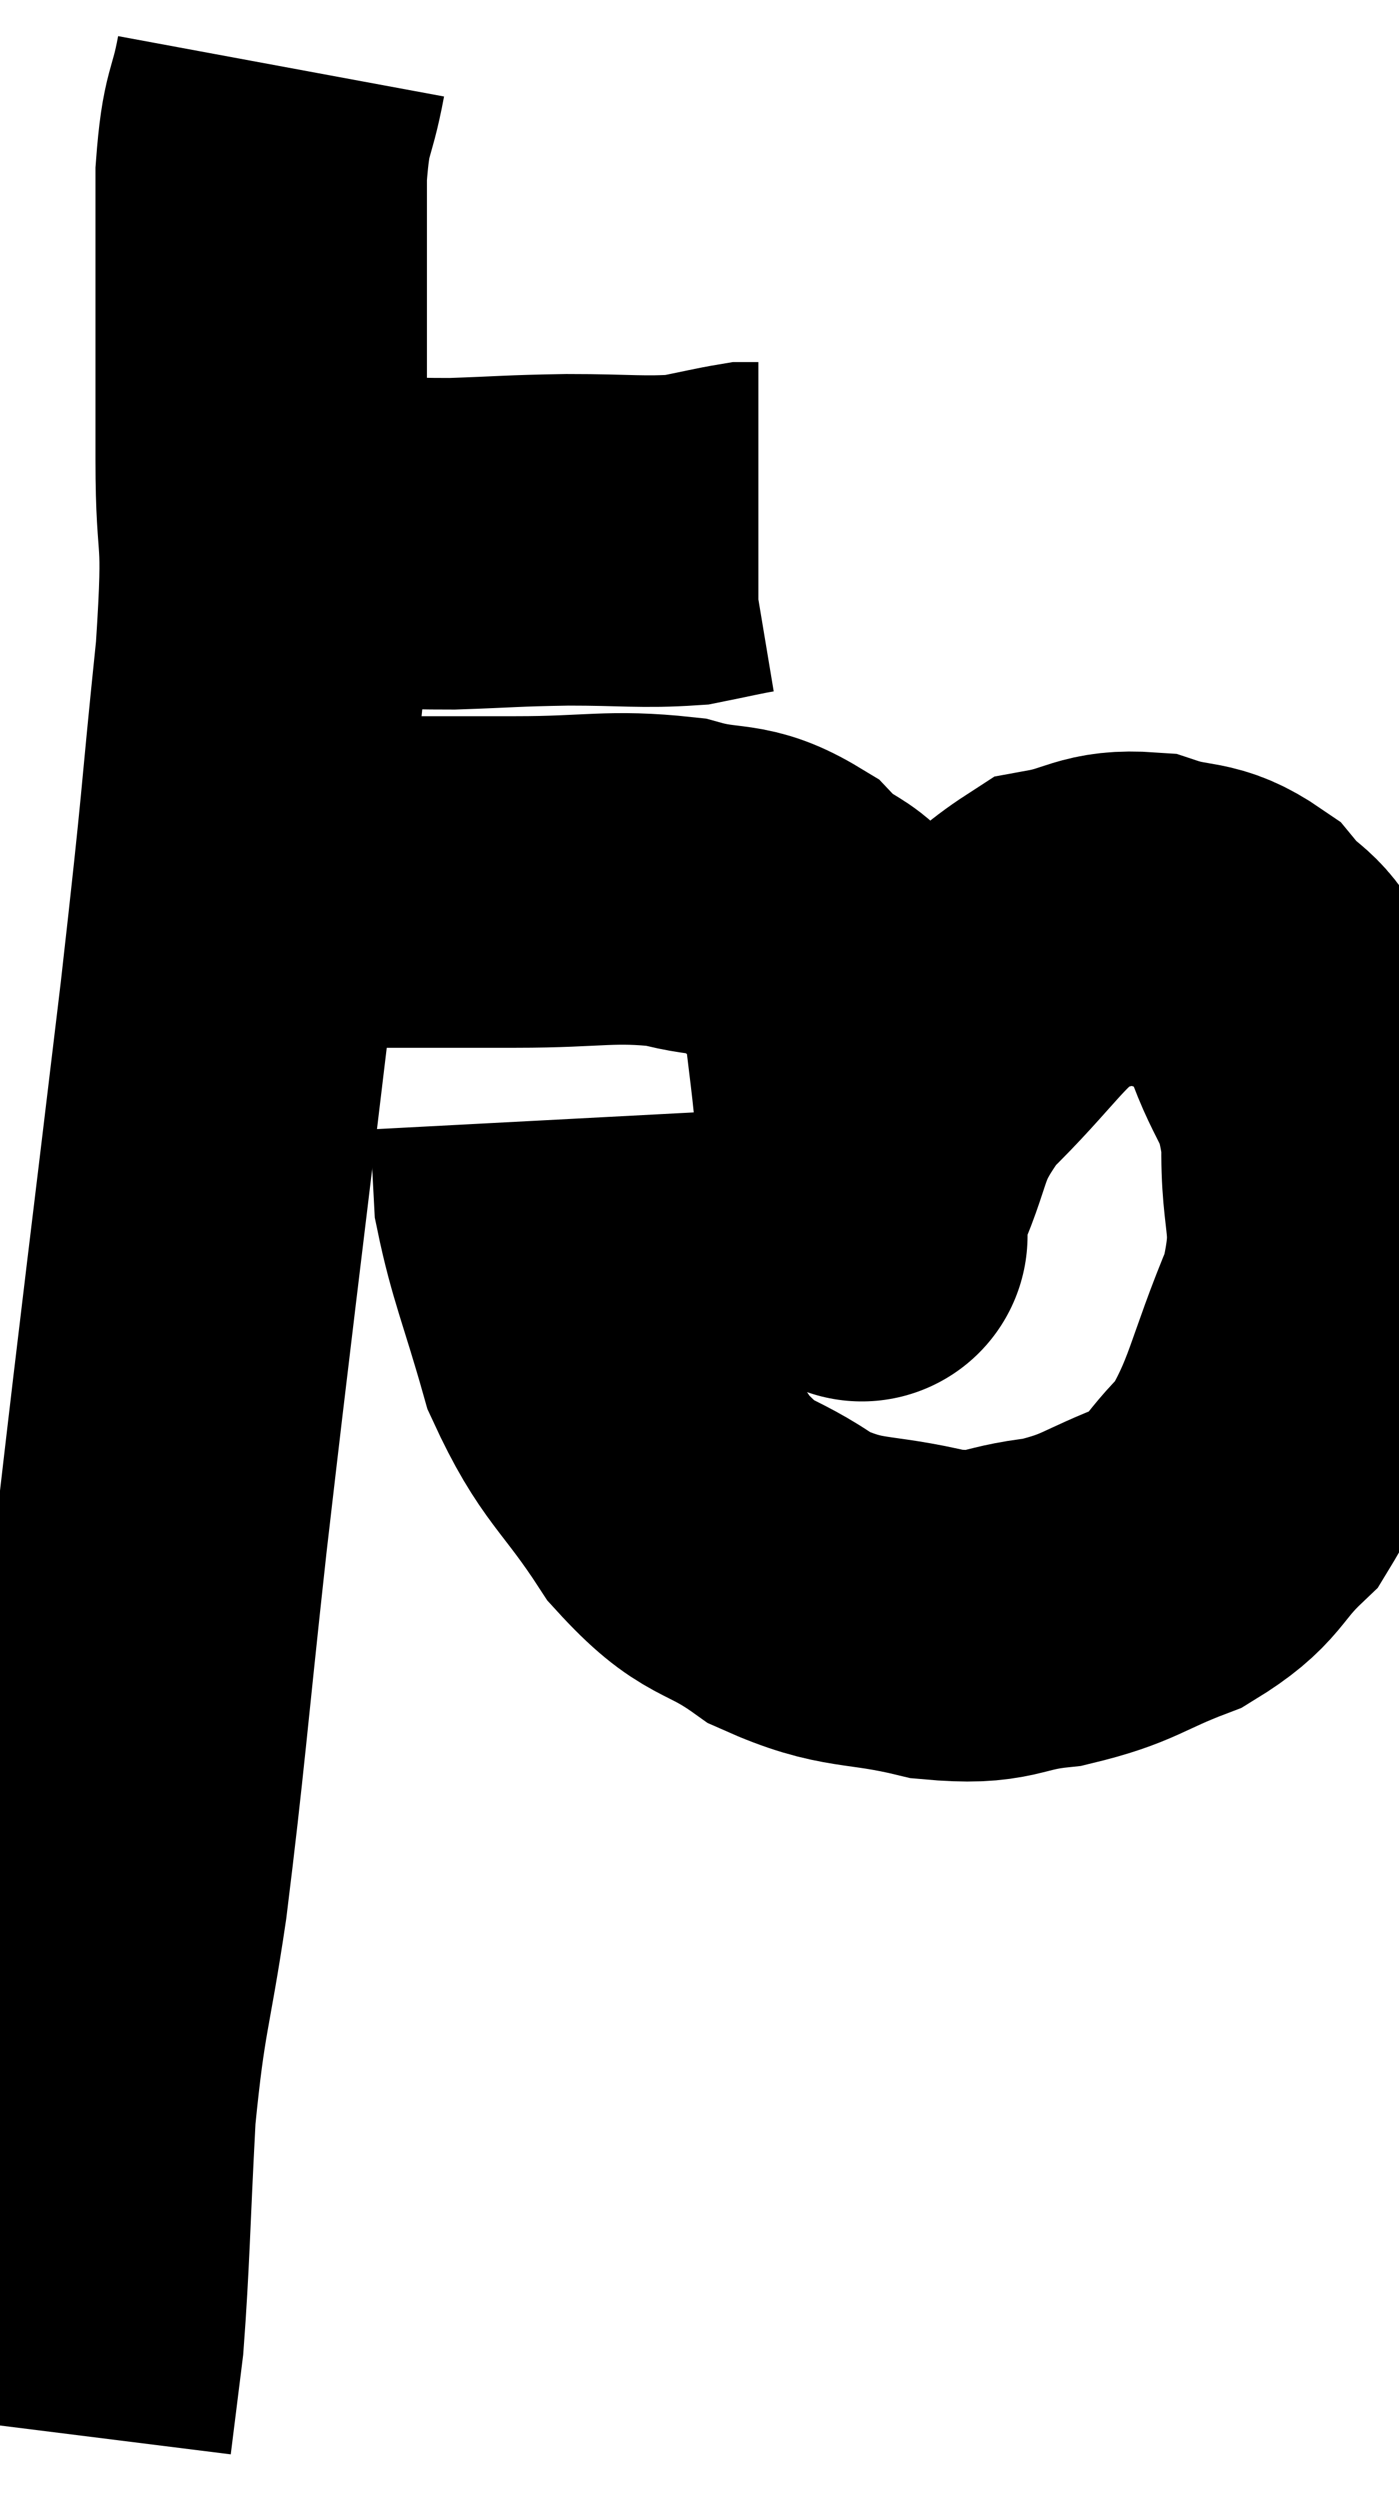 <svg xmlns="http://www.w3.org/2000/svg" viewBox="8.72 2.9 21.103 37.7" width="21.103" height="37.7"><path d="M 12.78 11.1 C 13.23 11.07, 12.99 11.04, 13.68 11.04 C 14.61 11.07, 14.64 11.1, 15.54 11.1 C 16.41 11.07, 16.395 11.055, 17.28 11.04 C 18.18 11.04, 18.405 11.085, 19.08 11.04 C 19.53 10.95, 19.71 10.905, 19.98 10.86 C 20.07 10.86, 20.115 10.86, 20.16 10.86 L 20.16 10.86" fill="none" stroke="black" stroke-width="5"></path><path d="M 12.96 3.9 C 12.81 4.71, 12.735 4.515, 12.66 5.52 C 12.66 6.72, 12.66 6.84, 12.66 7.92 C 12.66 8.88, 12.66 8.625, 12.66 9.84 C 12.66 11.31, 12.795 10.74, 12.66 12.78 C 12.39 15.39, 12.495 14.685, 12.12 18 C 11.64 22.02, 11.55 22.665, 11.16 26.04 C 10.86 28.77, 10.83 29.325, 10.56 31.5 C 10.32 33.12, 10.245 33.075, 10.08 34.74 C 9.99 36.45, 9.99 36.945, 9.9 38.16 C 9.81 38.88, 9.765 39.24, 9.72 39.6 C 9.72 39.6, 9.72 39.6, 9.72 39.6 L 9.72 39.6" fill="none" stroke="black" stroke-width="5"></path><path d="M 13.68 16.2 C 15.09 16.2, 15.195 16.2, 16.5 16.2 C 17.7 16.2, 17.925 16.095, 18.9 16.2 C 19.65 16.41, 19.755 16.23, 20.4 16.62 C 20.94 17.19, 21.15 16.92, 21.48 17.76 C 21.6 18.87, 21.66 19.155, 21.72 19.98 C 21.72 20.52, 21.72 20.685, 21.72 21.06 C 21.72 21.27, 21.72 21.375, 21.72 21.48 C 21.72 21.48, 21.72 21.6, 21.72 21.48 C 21.72 21.24, 21.465 21.66, 21.72 21 C 22.23 19.92, 22.005 19.845, 22.74 18.84 C 23.7 17.91, 23.85 17.505, 24.66 16.98 C 25.32 16.86, 25.335 16.695, 25.98 16.74 C 26.61 16.95, 26.715 16.8, 27.24 17.16 C 27.66 17.67, 27.705 17.445, 28.08 18.18 C 28.41 19.14, 28.59 19.005, 28.74 20.1 C 28.71 21.33, 28.98 21.27, 28.68 22.56 C 28.11 23.91, 28.125 24.3, 27.54 25.26 C 26.94 25.83, 27.075 25.95, 26.34 26.4 C 25.47 26.73, 25.47 26.85, 24.6 27.06 C 23.73 27.15, 23.85 27.33, 22.86 27.24 C 21.75 26.97, 21.615 27.135, 20.64 26.7 C 19.8 26.1, 19.74 26.355, 18.96 25.5 C 18.24 24.39, 18.045 24.42, 17.52 23.28 C 17.19 22.11, 17.04 21.81, 16.86 20.94 C 16.83 20.37, 16.815 20.085, 16.8 19.8 C 16.8 19.8, 16.8 19.8, 16.8 19.8 L 16.8 19.8" fill="none" stroke="black" stroke-width="5"></path></svg>